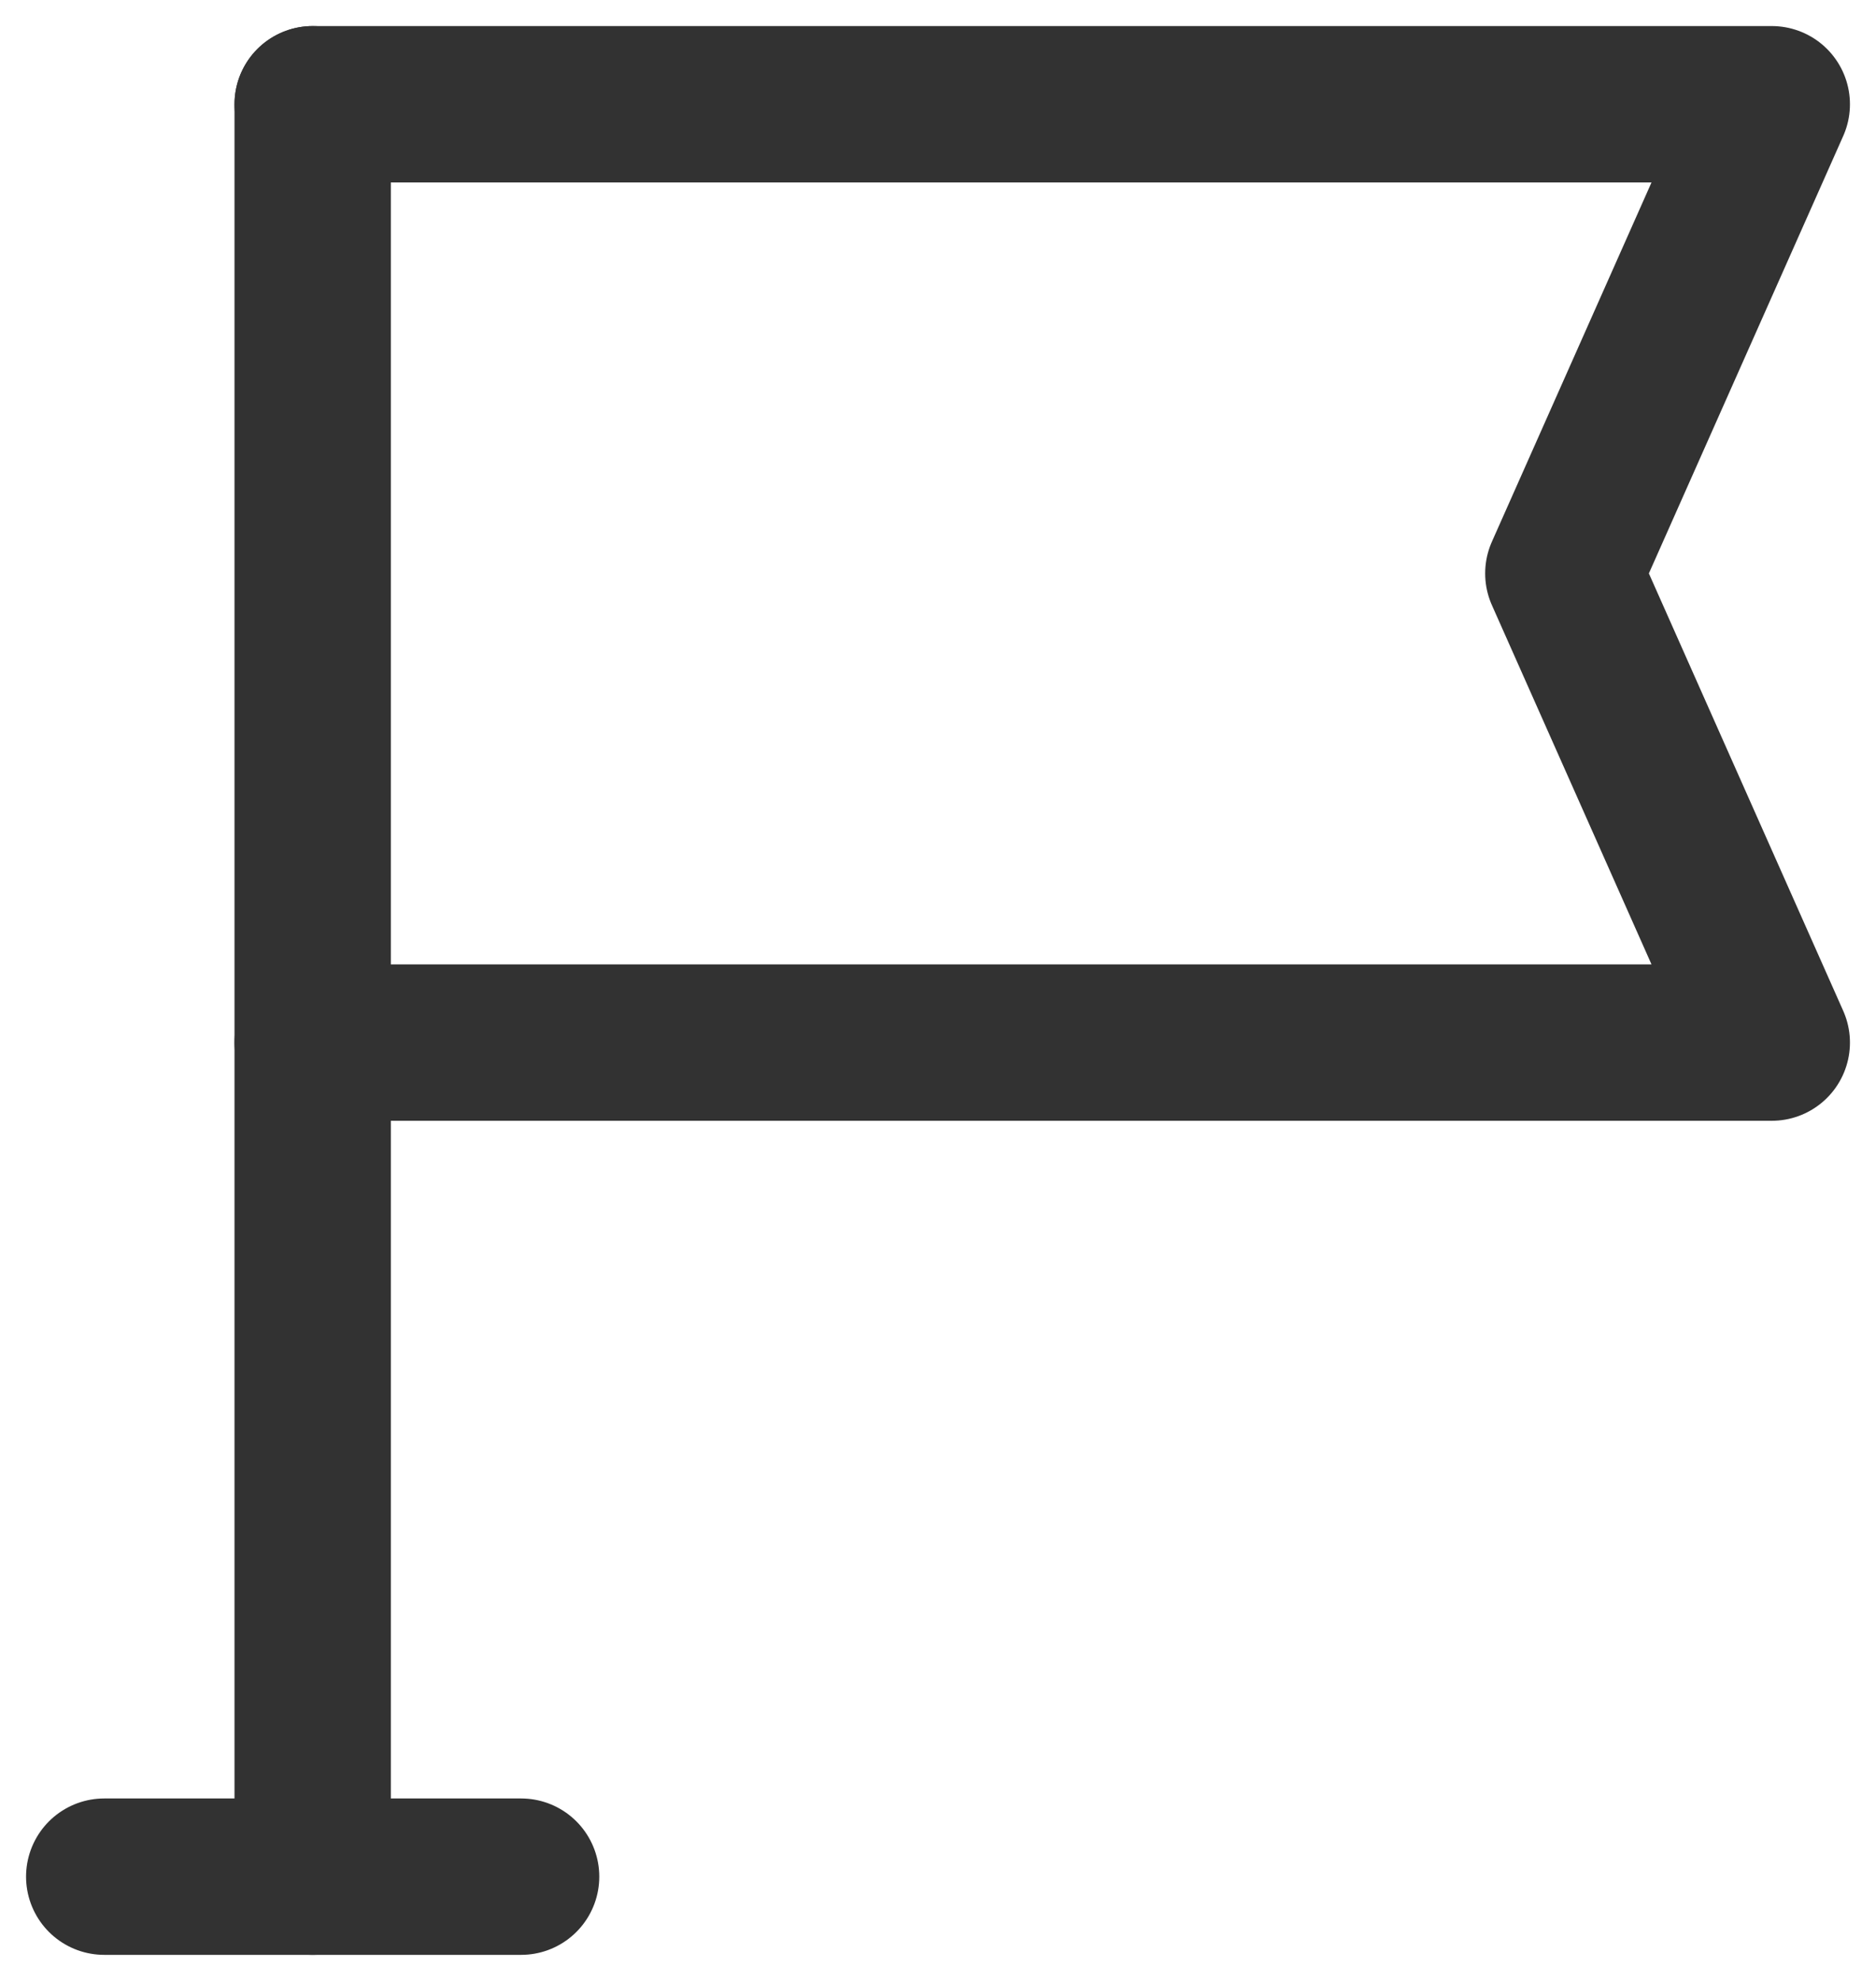 <svg xmlns="http://www.w3.org/2000/svg" width="18" height="19" viewBox="0 0 18 19"><g><g><path fill="none" stroke="#323232" stroke-linecap="round" stroke-linejoin="round" stroke-miterlimit="20" stroke-width="1.5" d="M3 1v0h14v0l-2 4.5v0l2 4.5v0H3v0"/></g><g><path fill="none" stroke="#323232" stroke-linecap="round" stroke-linejoin="round" stroke-miterlimit="20" stroke-width="1.5" d="M5 18H1"/></g><g><path fill="none" stroke="#323232" stroke-linecap="round" stroke-linejoin="round" stroke-miterlimit="20" stroke-width="1.5" d="M3 18V1"/></g></g></svg>